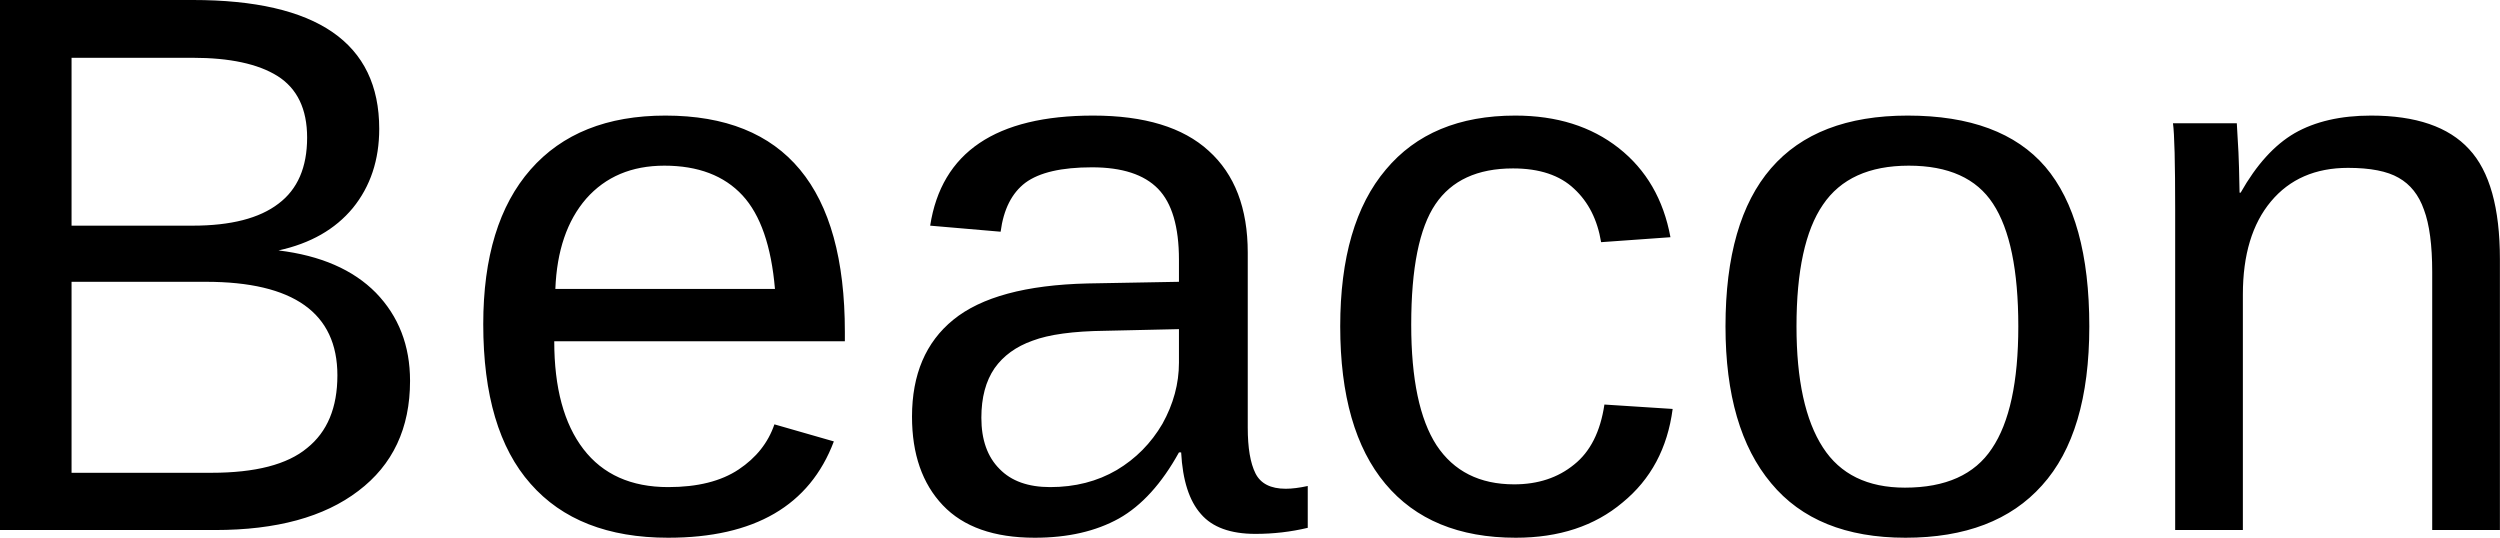 <svg data-v-423bf9ae="" xmlns="http://www.w3.org/2000/svg" viewBox="0 0 278.935 60" class="font"><!----><!----><!----><g data-v-423bf9ae="" id="5c48080a-c59f-4e0a-abba-09003e4631aa" fill="black" transform="matrix(6.141,0,0,6.141,-7.062,-18.669)"><path d="M8.60 9.96L8.60 9.96L8.60 9.96Q8.60 11.25 7.66 11.96L7.66 11.96L7.66 11.96Q6.73 12.67 5.06 12.67L5.06 12.67L1.15 12.67L1.15 3.04L4.65 3.04L4.65 3.04Q8.04 3.04 8.04 5.38L8.04 5.38L8.04 5.38Q8.04 6.23 7.56 6.82L7.56 6.82L7.56 6.82Q7.08 7.40 6.21 7.59L6.21 7.59L6.21 7.59Q7.36 7.73 7.98 8.36L7.98 8.36L7.98 8.36Q8.60 9.00 8.60 9.96ZM6.73 5.54L6.73 5.54L6.73 5.54Q6.73 4.76 6.19 4.42L6.19 4.42L6.19 4.42Q5.66 4.09 4.65 4.09L4.65 4.09L2.45 4.09L2.45 7.14L4.65 7.14L4.65 7.14Q5.69 7.14 6.21 6.74L6.21 6.74L6.21 6.74Q6.73 6.35 6.73 5.54ZM7.28 9.86L7.28 9.86L7.28 9.86Q7.28 8.16 4.89 8.16L4.89 8.16L2.45 8.16L2.45 11.63L4.99 11.63L4.99 11.63Q6.19 11.63 6.73 11.18L6.73 11.18L6.73 11.18Q7.28 10.74 7.28 9.86ZM16.50 9.24L11.22 9.24L11.22 9.24Q11.22 10.51 11.75 11.20L11.75 11.20L11.75 11.20Q12.28 11.89 13.29 11.89L13.29 11.89L13.29 11.89Q14.09 11.89 14.57 11.57L14.57 11.57L14.57 11.57Q15.05 11.25 15.22 10.75L15.22 10.75L16.30 11.06L16.30 11.06Q15.64 12.81 13.29 12.81L13.29 12.81L13.29 12.81Q11.65 12.81 10.79 11.83L10.79 11.83L10.79 11.83Q9.93 10.86 9.93 8.93L9.93 8.93L9.93 8.93Q9.93 7.10 10.79 6.12L10.79 6.12L10.79 6.12Q11.65 5.14 13.24 5.14L13.24 5.14L13.24 5.14Q16.50 5.14 16.50 9.07L16.50 9.07L16.50 9.24ZM11.24 8.29L15.23 8.29L15.23 8.29Q15.13 7.12 14.64 6.59L14.64 6.59L14.64 6.59Q14.14 6.05 13.22 6.05L13.22 6.05L13.22 6.05Q12.33 6.05 11.80 6.65L11.80 6.65L11.80 6.65Q11.28 7.25 11.24 8.29L11.24 8.29ZM19.95 12.81L19.95 12.81L19.95 12.81Q18.84 12.81 18.28 12.22L18.28 12.22L18.28 12.22Q17.72 11.63 17.72 10.61L17.72 10.61L17.72 10.61Q17.72 9.46 18.47 8.85L18.47 8.85L18.47 8.85Q19.23 8.23 20.91 8.19L20.91 8.19L22.57 8.16L22.57 7.76L22.57 7.76Q22.57 6.86 22.19 6.47L22.19 6.47L22.19 6.47Q21.81 6.08 20.99 6.08L20.99 6.08L20.99 6.08Q20.16 6.08 19.78 6.36L19.78 6.36L19.78 6.36Q19.41 6.64 19.33 7.25L19.33 7.25L18.05 7.14L18.05 7.14Q18.36 5.14 21.01 5.14L21.01 5.14L21.01 5.14Q22.41 5.14 23.11 5.78L23.11 5.78L23.11 5.78Q23.82 6.42 23.82 7.63L23.82 7.63L23.82 10.81L23.82 10.81Q23.82 11.36 23.96 11.64L23.96 11.64L23.96 11.64Q24.10 11.92 24.51 11.92L24.51 11.92L24.51 11.92Q24.68 11.92 24.91 11.87L24.91 11.87L24.91 12.63L24.91 12.63Q24.45 12.74 23.96 12.74L23.96 12.74L23.96 12.74Q23.28 12.74 22.97 12.38L22.97 12.38L22.97 12.38Q22.65 12.02 22.61 11.26L22.61 11.26L22.57 11.26L22.57 11.26Q22.10 12.11 21.48 12.46L21.48 12.46L21.48 12.46Q20.85 12.81 19.95 12.81ZM20.23 11.89L20.23 11.89L20.23 11.89Q20.91 11.89 21.44 11.58L21.44 11.58L21.44 11.58Q21.96 11.27 22.27 10.74L22.27 10.74L22.27 10.74Q22.57 10.20 22.57 9.63L22.57 9.63L22.57 9.02L21.23 9.05L21.23 9.05Q20.36 9.06 19.91 9.23L19.91 9.23L19.91 9.23Q19.46 9.39 19.22 9.73L19.22 9.73L19.22 9.73Q18.98 10.08 18.98 10.63L18.98 10.63L18.98 10.63Q18.98 11.23 19.31 11.56L19.31 11.56L19.31 11.56Q19.63 11.89 20.23 11.89ZM26.79 8.94L26.79 8.94L26.79 8.94Q26.79 10.42 27.25 11.13L27.25 11.13L27.25 11.13Q27.72 11.84 28.66 11.84L28.66 11.84L28.66 11.84Q29.31 11.84 29.75 11.48L29.75 11.48L29.75 11.48Q30.19 11.13 30.30 10.39L30.30 10.39L31.54 10.47L31.54 10.47Q31.40 11.54 30.63 12.17L30.63 12.17L30.63 12.17Q29.87 12.81 28.69 12.81L28.69 12.81L28.69 12.81Q27.14 12.81 26.32 11.83L26.32 11.83L26.32 11.83Q25.50 10.85 25.50 8.97L25.50 8.97L25.50 8.97Q25.50 7.10 26.33 6.12L26.33 6.12L26.33 6.12Q27.15 5.14 28.68 5.14L28.68 5.14L28.68 5.14Q29.81 5.14 30.56 5.73L30.56 5.73L30.56 5.73Q31.31 6.32 31.50 7.35L31.50 7.35L30.24 7.44L30.24 7.44Q30.14 6.83 29.75 6.47L29.75 6.47L29.75 6.47Q29.36 6.10 28.64 6.10L28.64 6.10L28.64 6.10Q27.67 6.10 27.23 6.75L27.23 6.75L27.23 6.75Q26.79 7.40 26.79 8.94ZM39.11 8.97L39.11 8.97L39.11 8.97Q39.11 10.91 38.25 11.86L38.25 11.86L38.25 11.86Q37.40 12.81 35.77 12.81L35.77 12.81L35.77 12.81Q34.15 12.81 33.33 11.82L33.33 11.82L33.33 11.82Q32.50 10.83 32.50 8.97L32.50 8.97L32.50 8.97Q32.50 5.14 35.81 5.14L35.81 5.14L35.81 5.14Q37.51 5.14 38.31 6.07L38.31 6.07L38.31 6.07Q39.11 7.01 39.11 8.97ZM37.82 8.97L37.82 8.97L37.82 8.97Q37.82 7.44 37.36 6.74L37.36 6.74L37.36 6.74Q36.91 6.05 35.83 6.05L35.83 6.05L35.83 6.05Q34.75 6.05 34.27 6.76L34.27 6.76L34.27 6.76Q33.79 7.46 33.79 8.97L33.79 8.97L33.79 8.97Q33.79 10.43 34.27 11.17L34.27 11.17L34.27 11.17Q34.74 11.90 35.76 11.90L35.76 11.90L35.76 11.90Q36.87 11.90 37.34 11.19L37.34 11.19L37.34 11.19Q37.82 10.48 37.82 8.97ZM46.57 12.67L45.34 12.67L45.34 7.98L45.34 7.98Q45.34 7.25 45.19 6.85L45.19 6.85L45.19 6.85Q45.05 6.45 44.73 6.27L44.73 6.27L44.73 6.27Q44.42 6.09 43.81 6.09L43.81 6.09L43.81 6.09Q42.92 6.09 42.41 6.70L42.41 6.70L42.41 6.70Q41.90 7.31 41.90 8.39L41.90 8.39L41.90 12.67L40.67 12.67L40.67 6.86L40.67 6.86Q40.67 5.56 40.63 5.28L40.63 5.28L41.79 5.28L41.79 5.28Q41.79 5.31 41.80 5.46L41.80 5.46L41.80 5.46Q41.81 5.61 41.82 5.81L41.82 5.81L41.82 5.81Q41.83 6.00 41.84 6.54L41.84 6.54L41.86 6.54L41.86 6.54Q42.29 5.78 42.84 5.46L42.84 5.46L42.84 5.46Q43.40 5.14 44.23 5.14L44.23 5.14L44.23 5.14Q45.45 5.14 46.01 5.75L46.01 5.75L46.01 5.75Q46.57 6.35 46.57 7.75L46.57 7.75L46.57 12.67Z"></path></g><!----><!----></svg>